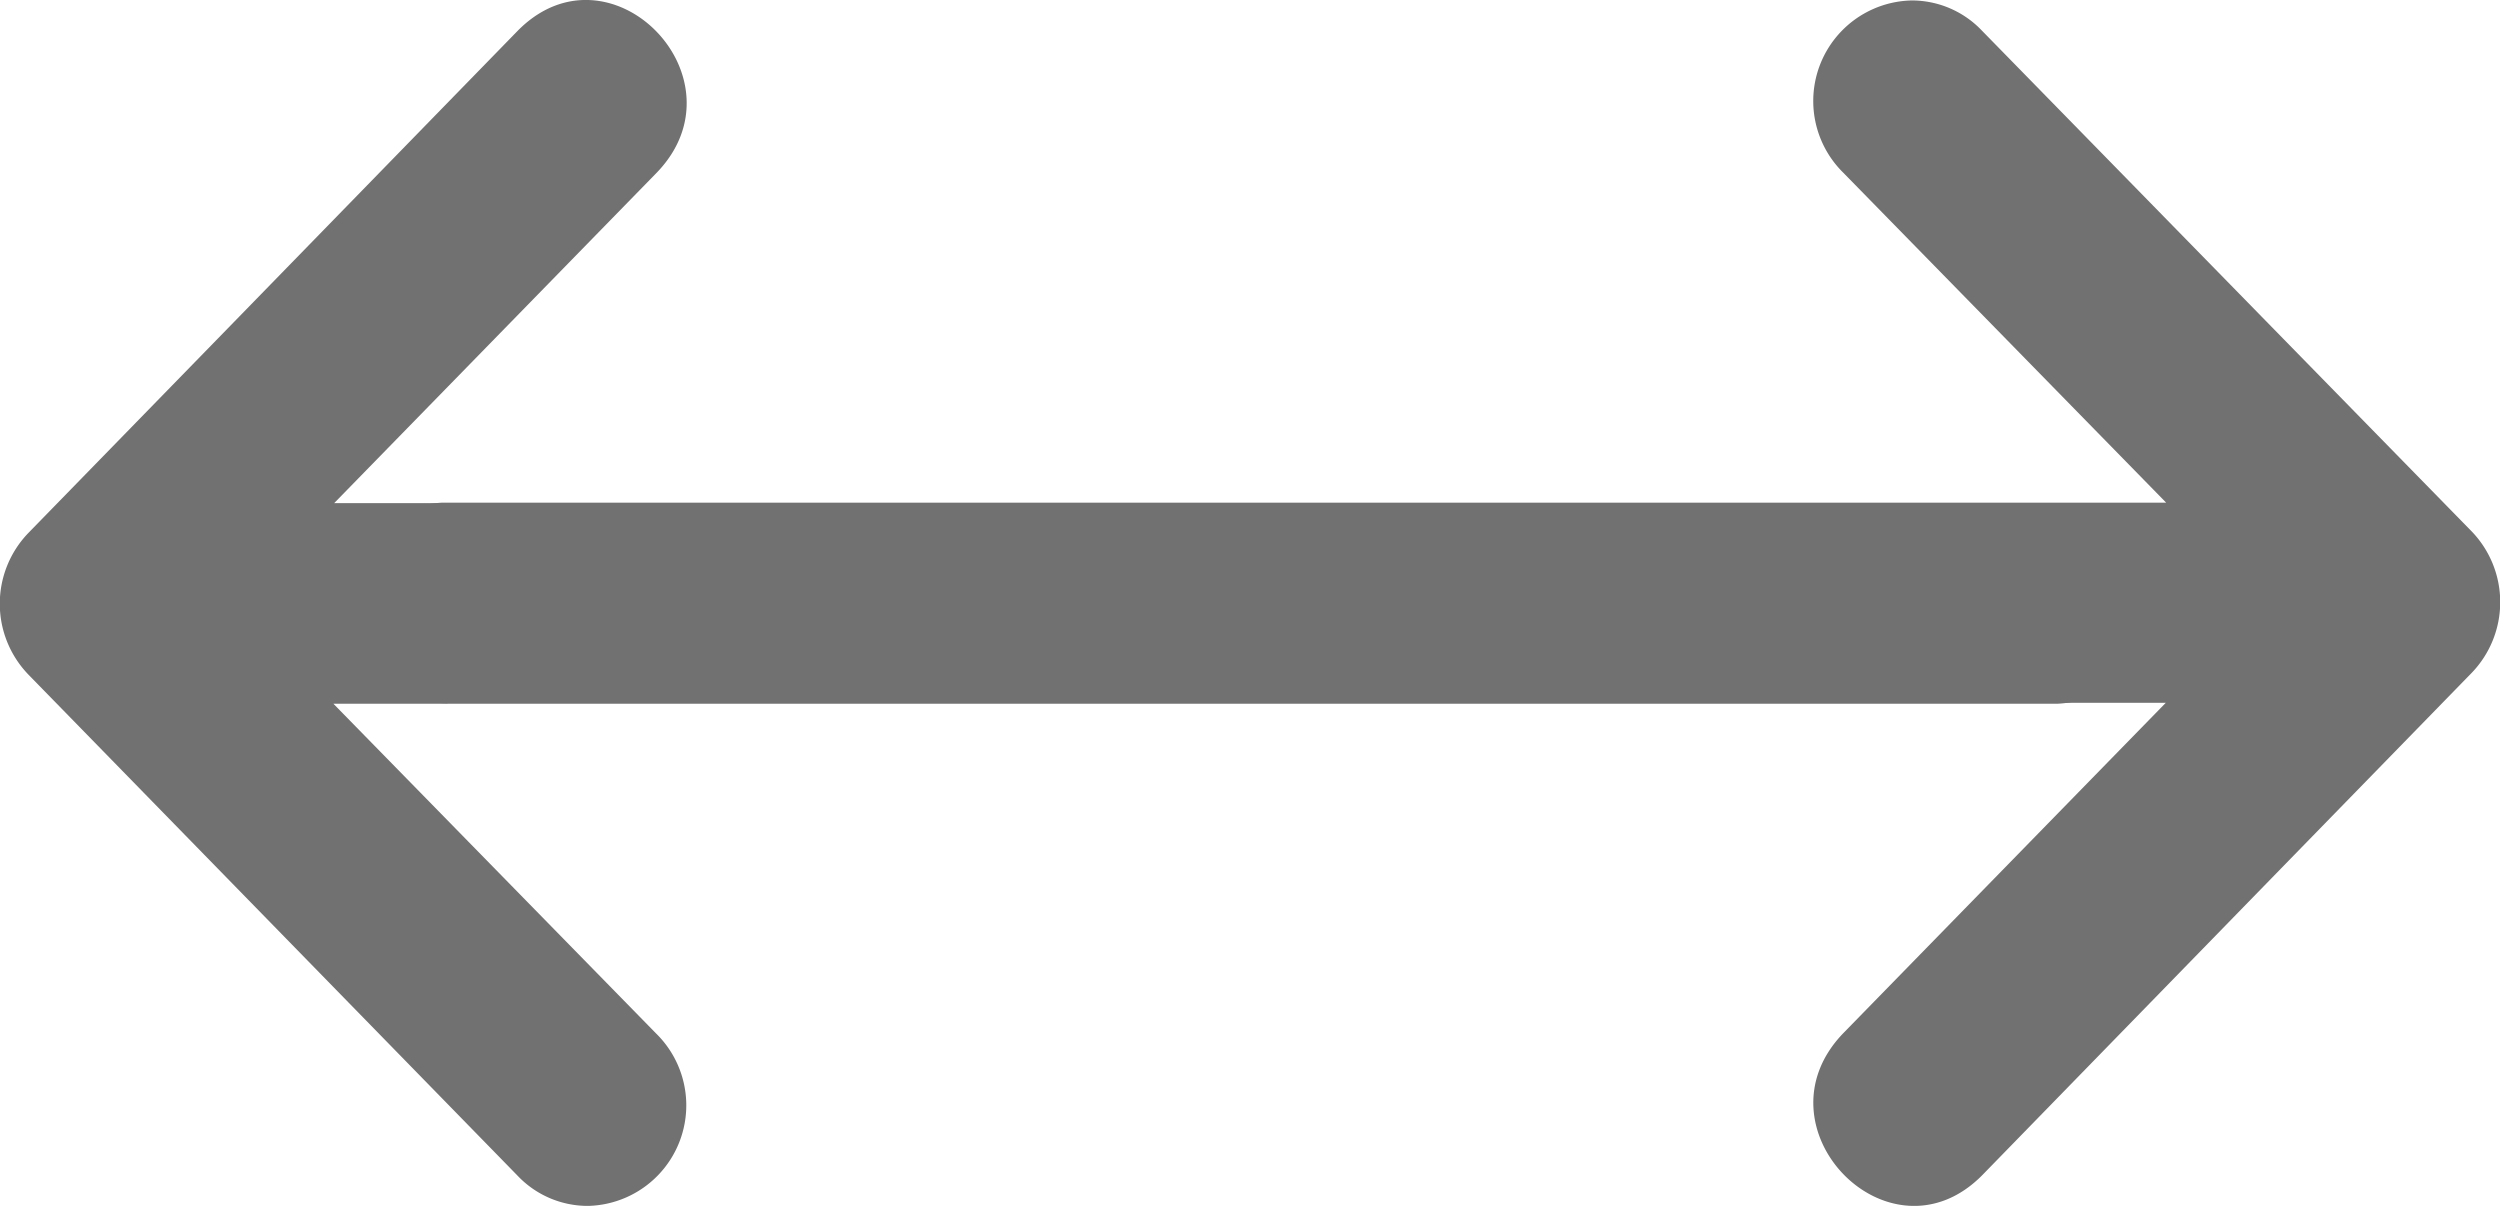 <svg xmlns="http://www.w3.org/2000/svg" width="21.596" height="10.417" viewBox="0 0 21.596 10.417">
  <g id="Group_15968" data-name="Group 15968" transform="translate(0 0)">
    <g id="layer1" transform="translate(2.979)">
      <path id="path9413" d="M1.142,298.305H15.987l-2.781,2.849c-.8.818.4,2.046,1.2,1.227l2.533-2.6,1.691-1.735a.881.881,0,0,0,0-1.221L14.4,292.5a.835.835,0,0,0-.612-.262.869.869,0,0,0-.586,1.489l2.788,2.849H1.1a.867.867,0,0,0,.044,1.733Z" transform="translate(-0.257 -292.234)" fill="#717171"/>
    </g>
    <g id="layer1-2" data-name="layer1" transform="translate(18.617 10.417) rotate(180)">
      <path id="path9413-2" data-name="path9413" d="M.885,6.071H15.73L12.949,8.92c-.8.818.4,2.046,1.2,1.227l2.533-2.6,1.691-1.735a.881.881,0,0,0,0-1.221L14.147.262A.835.835,0,0,0,13.535,0a.869.869,0,0,0-.586,1.489l2.788,2.849H.841A.867.867,0,0,0,.885,6.071Z" transform="translate(0 0)" fill="#717171"/>
    </g>
  </g>
</svg>
